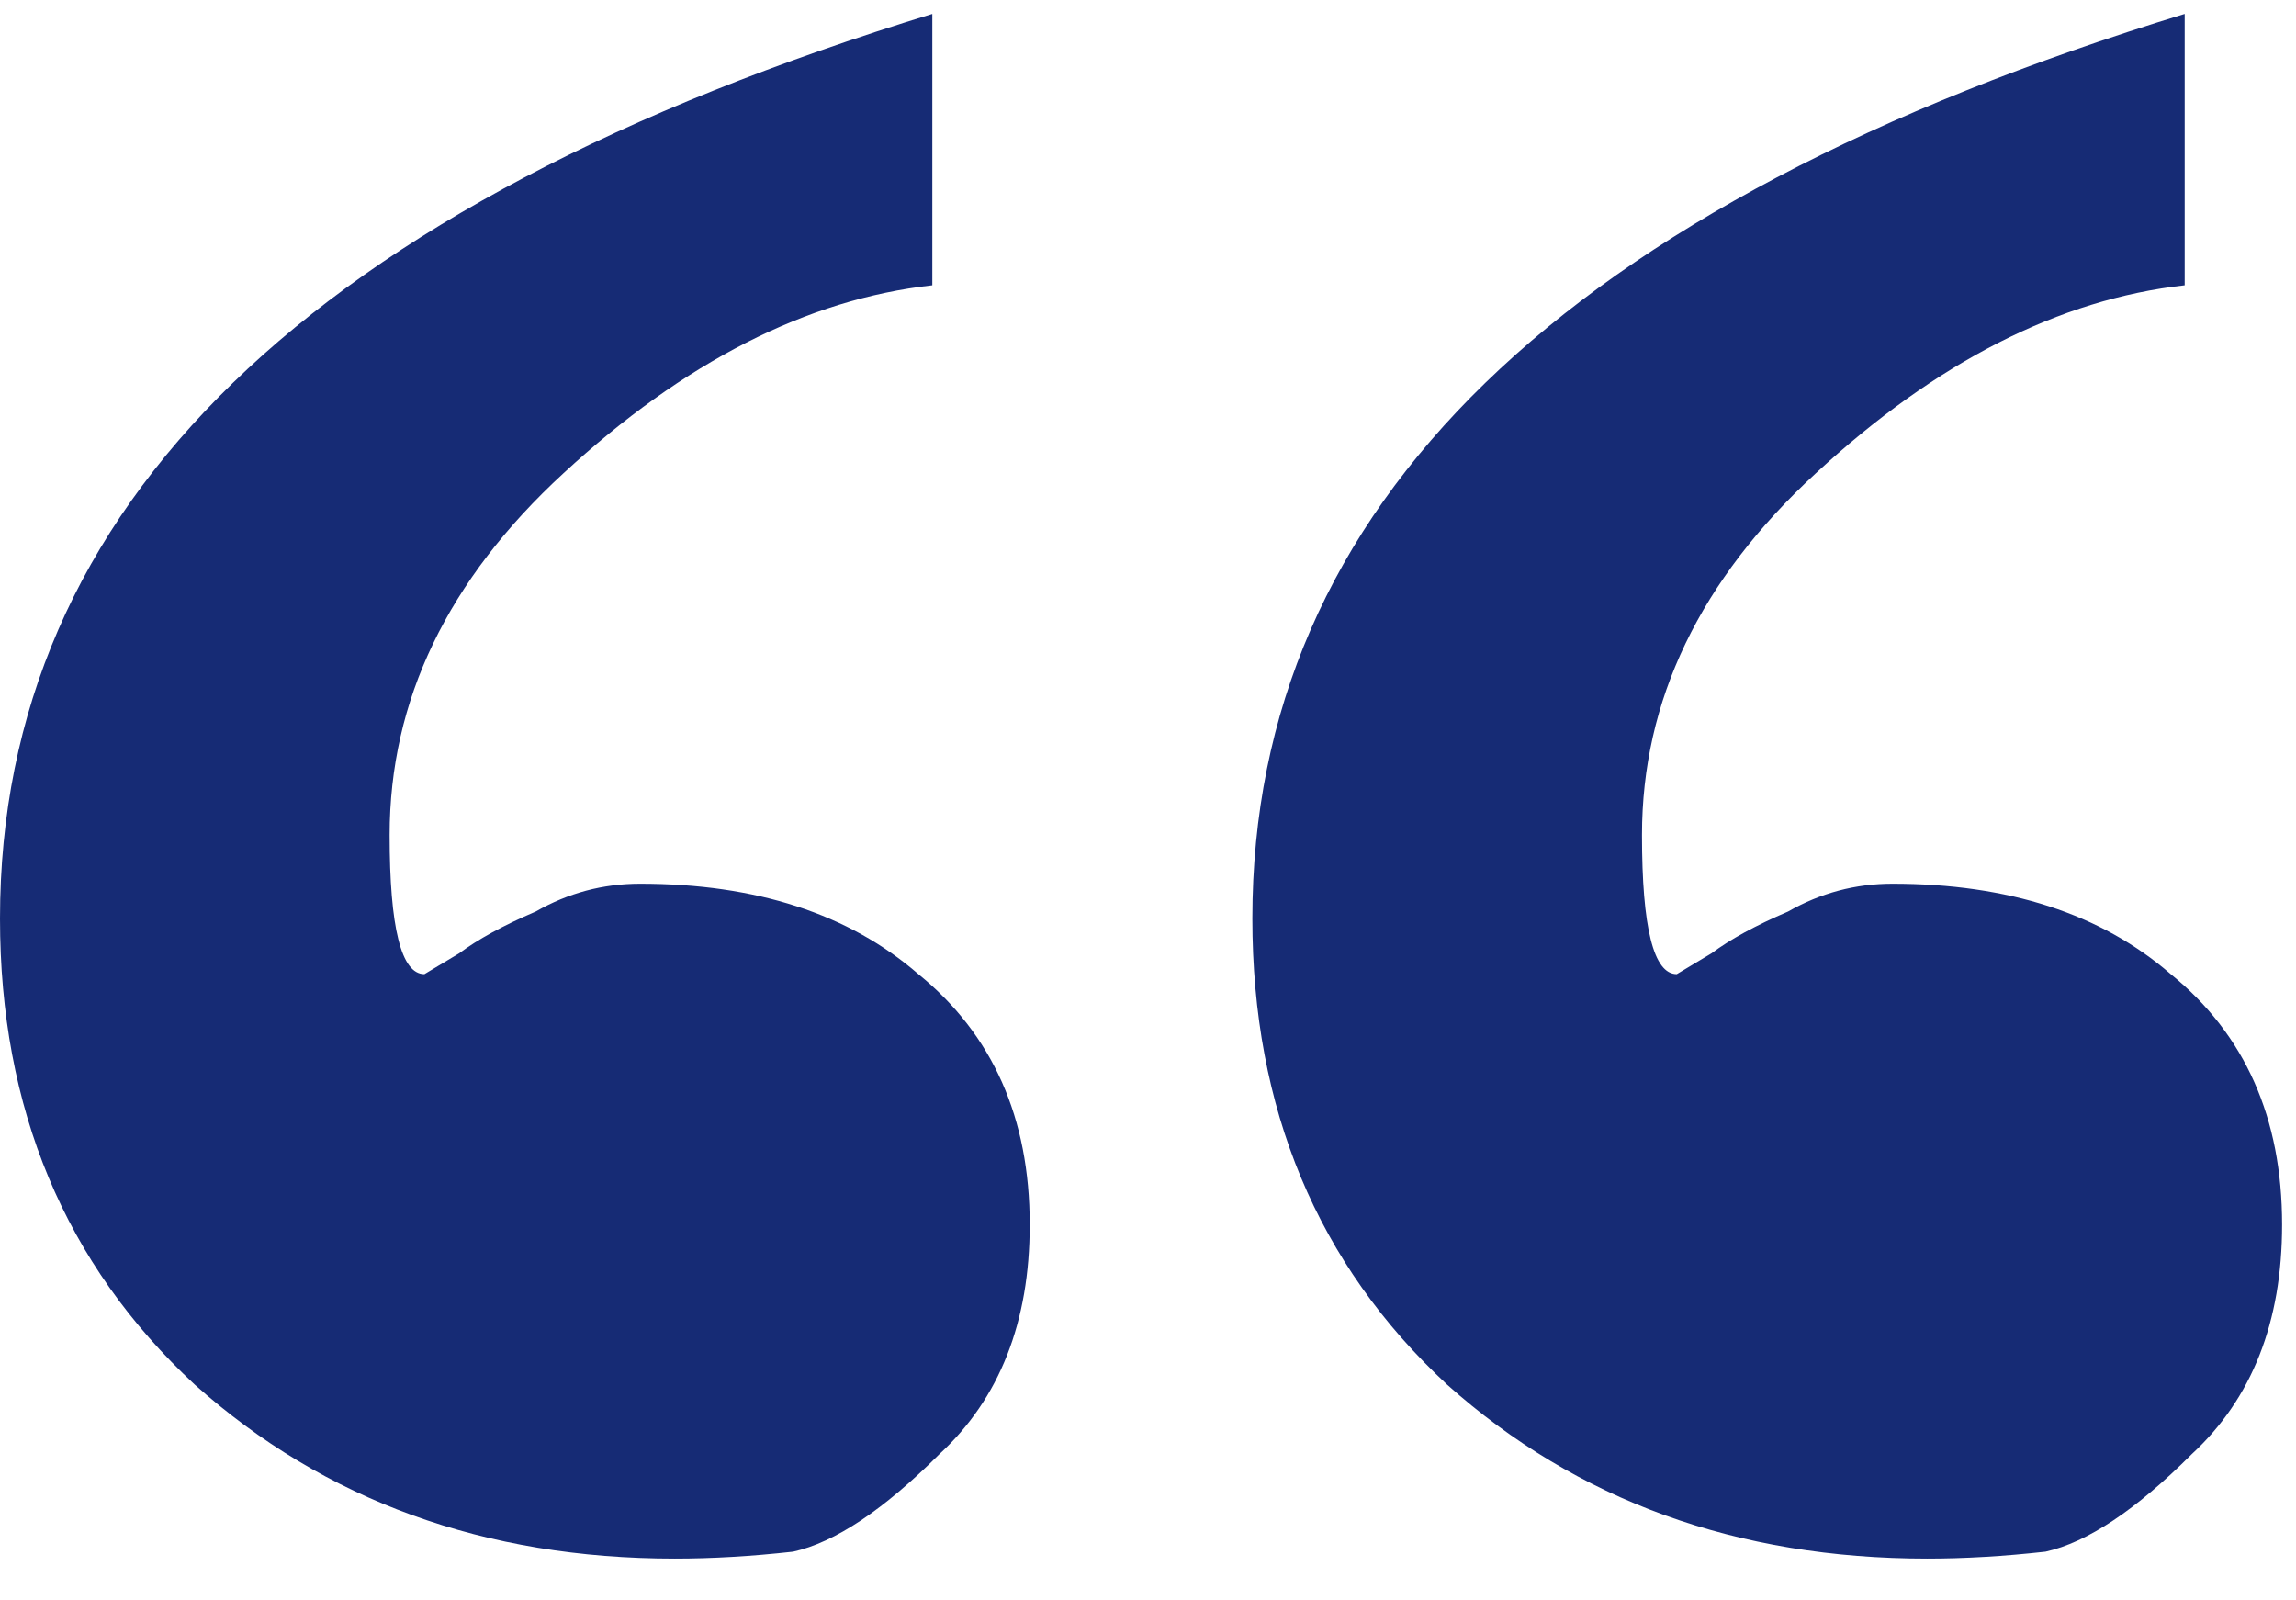 <svg xmlns="http://www.w3.org/2000/svg" width="33" height="23" viewBox="0 0 33 23" fill="none">
<path d="M23.6 12C23.6 13.333 23.767 14 24.1 14C24.1 14 24.267 13.9 24.6 13.7C24.867 13.5 25.233 13.3 25.7 13.1C26.167 12.833 26.667 12.7 27.2 12.7C28.867 12.7 30.2 13.133 31.2 14C32.267 14.867 32.8 16.067 32.8 17.6C32.8 19 32.367 20.1 31.5 20.9C30.7 21.7 30 22.167 29.4 22.3C28.8 22.367 28.233 22.4 27.7 22.4C24.967 22.4 22.667 21.567 20.8 19.9C18.933 18.167 18 15.933 18 13.2C18 7.267 22.467 2.933 31.4 0.2V4.1C29.6 4.3 27.833 5.2 26.1 6.8C24.433 8.333 23.6 10.067 23.6 12ZM5.6 12C5.6 13.333 5.767 14 6.1 14L6.6 13.7C6.867 13.5 7.233 13.3 7.7 13.1C8.167 12.833 8.667 12.7 9.2 12.7C10.867 12.7 12.2 13.133 13.2 14C14.267 14.867 14.8 16.067 14.8 17.6C14.8 19 14.367 20.1 13.5 20.9C12.7 21.7 12 22.167 11.4 22.3C10.8 22.367 10.233 22.4 9.7 22.4C6.967 22.4 4.667 21.567 2.8 19.9C0.933 18.167 0 15.933 0 13.2C0 7.267 4.467 2.933 13.4 0.2V4.1C11.6 4.3 9.833 5.2 8.1 6.8C6.433 8.333 5.6 10.067 5.6 12Z" fill="#162B75"/>
</svg>